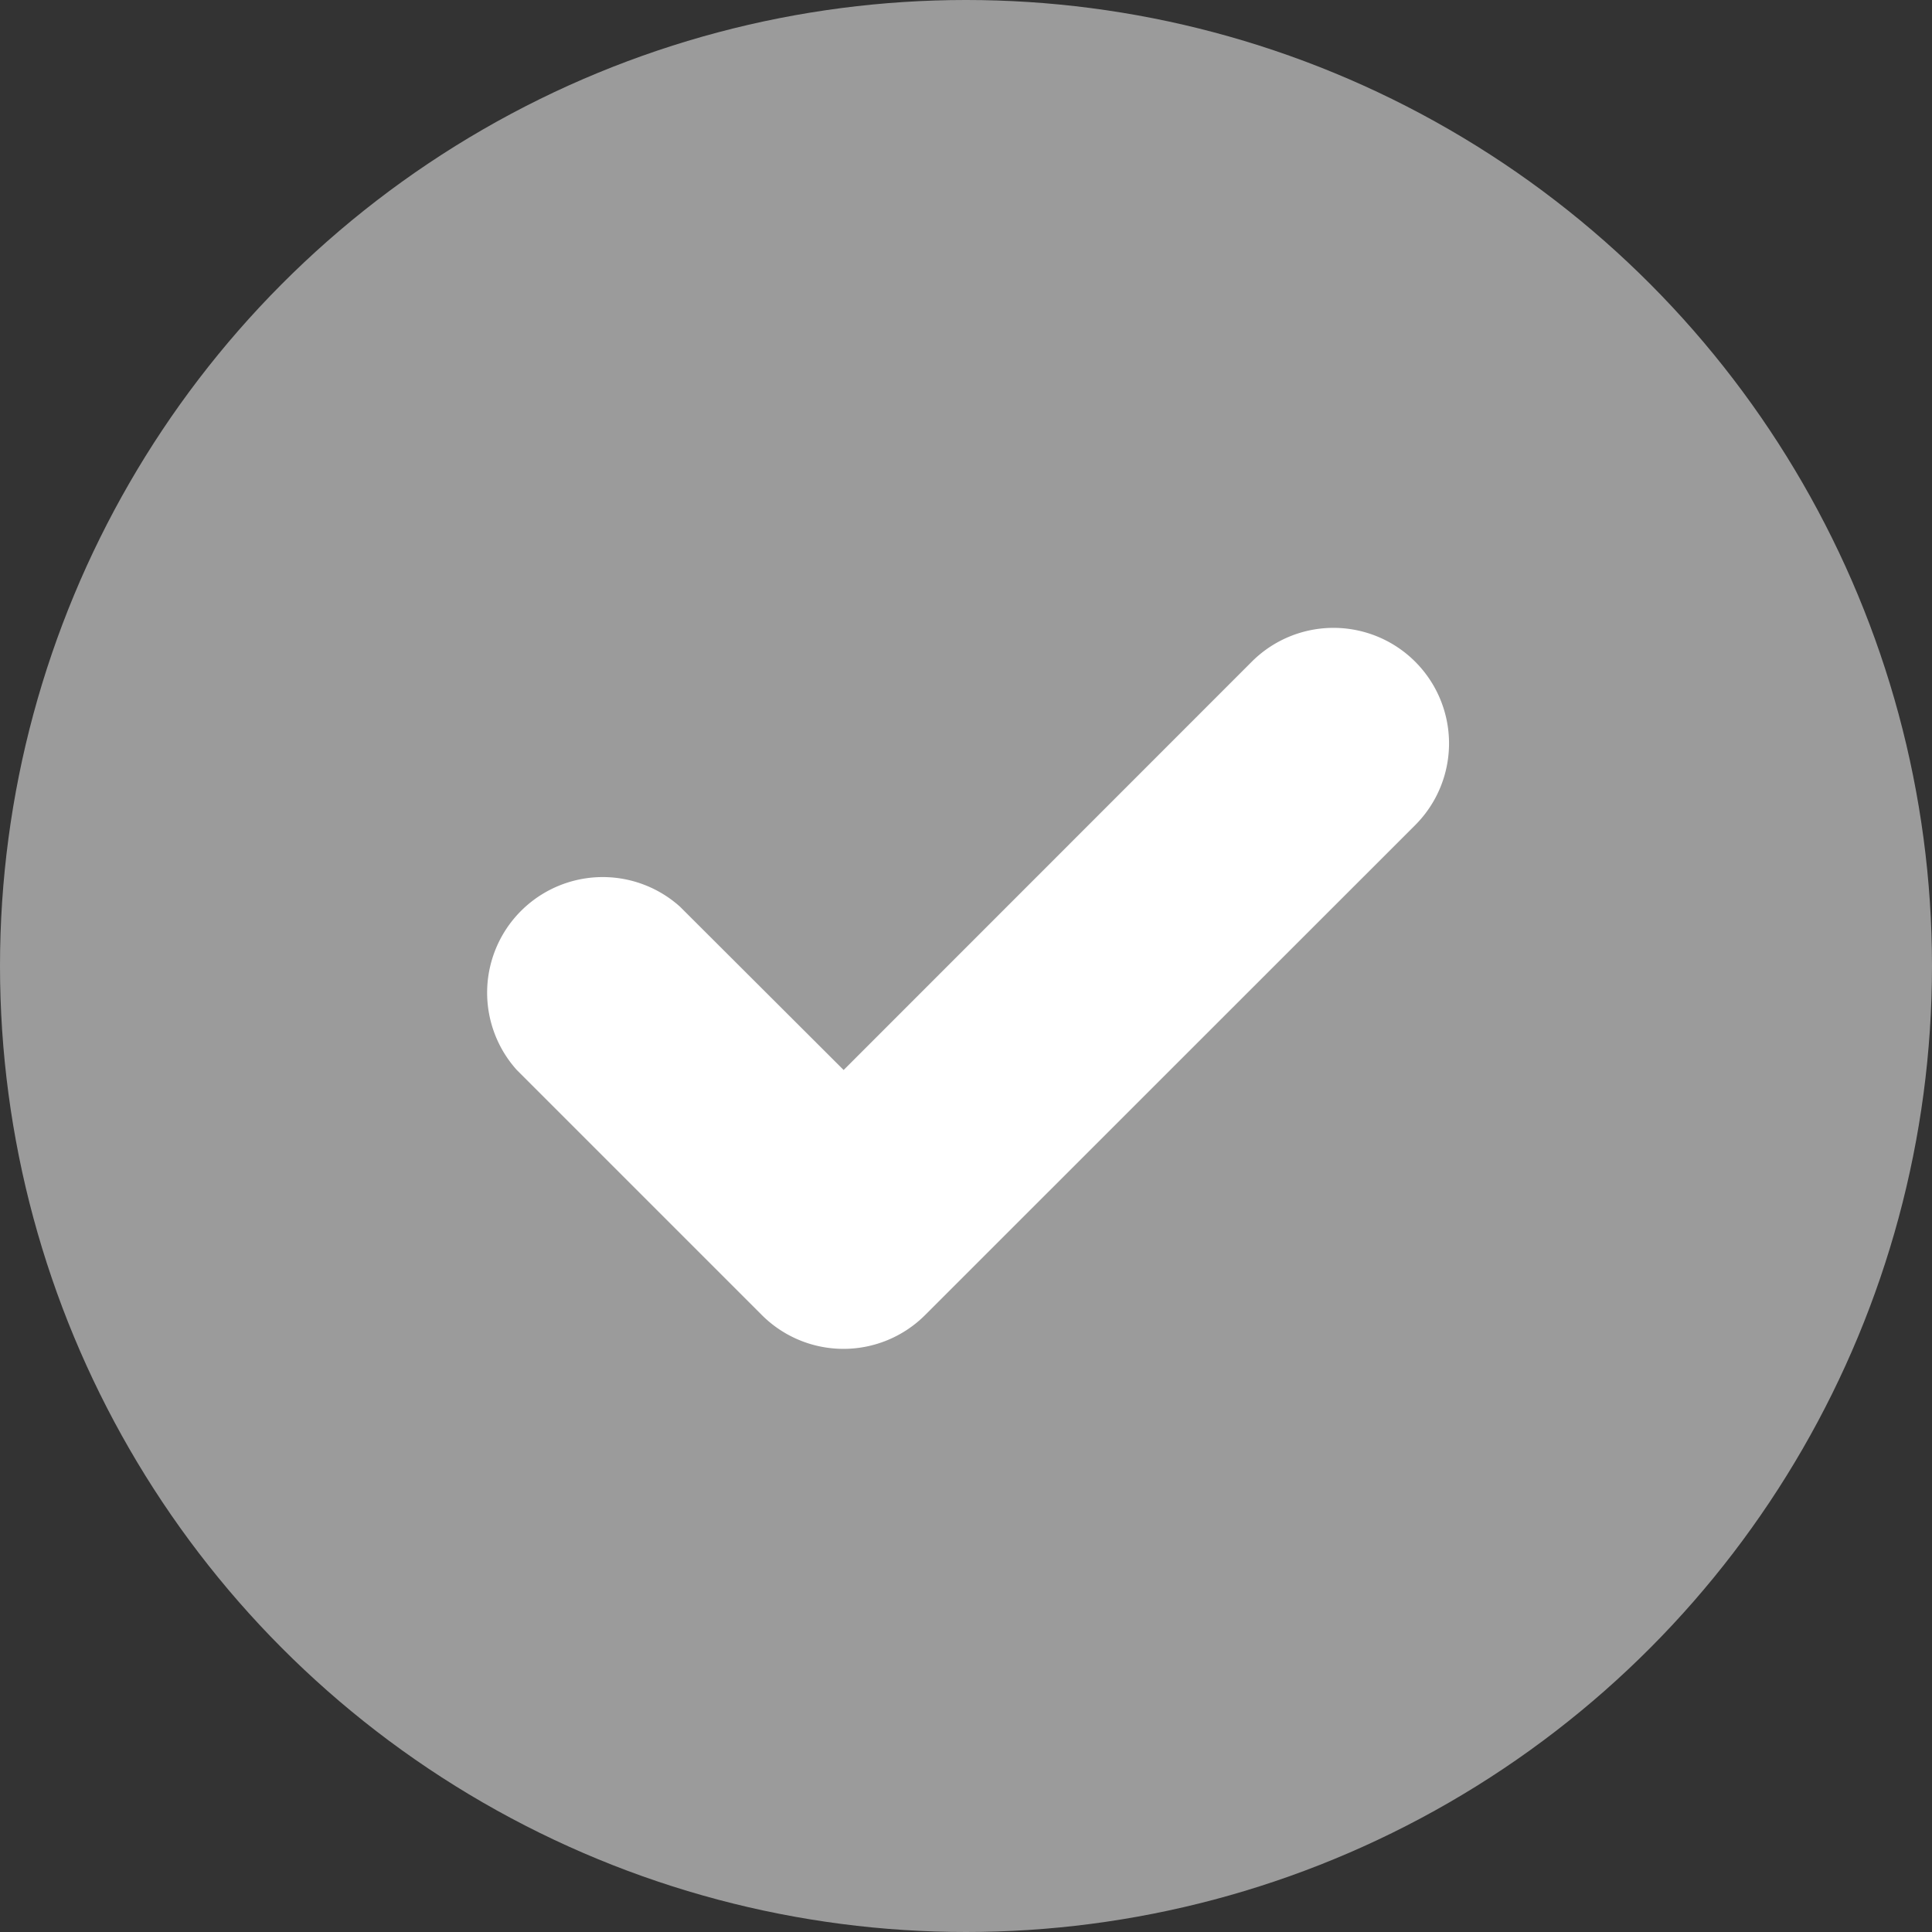 <svg width="12" height="12" viewBox="0 0 12 12" xmlns="http://www.w3.org/2000/svg"><rect x="0" y="0" width="12" height="12" fill="#333333" stroke="none"/><title>Group 9</title><g fill="none" fill-rule="evenodd"><circle fill="#9B9B9B" cx="6" cy="6" r="6"/><path d="M5.746 8.168a.717.717 0 0 1-1.014 0L3.21 6.646a.718.718 0 0 1 1.014-1.014L5.24 6.646 7.775 4.11A.717.717 0 1 1 8.79 5.125L5.746 8.168z" fill="#FFF"/></g></svg>